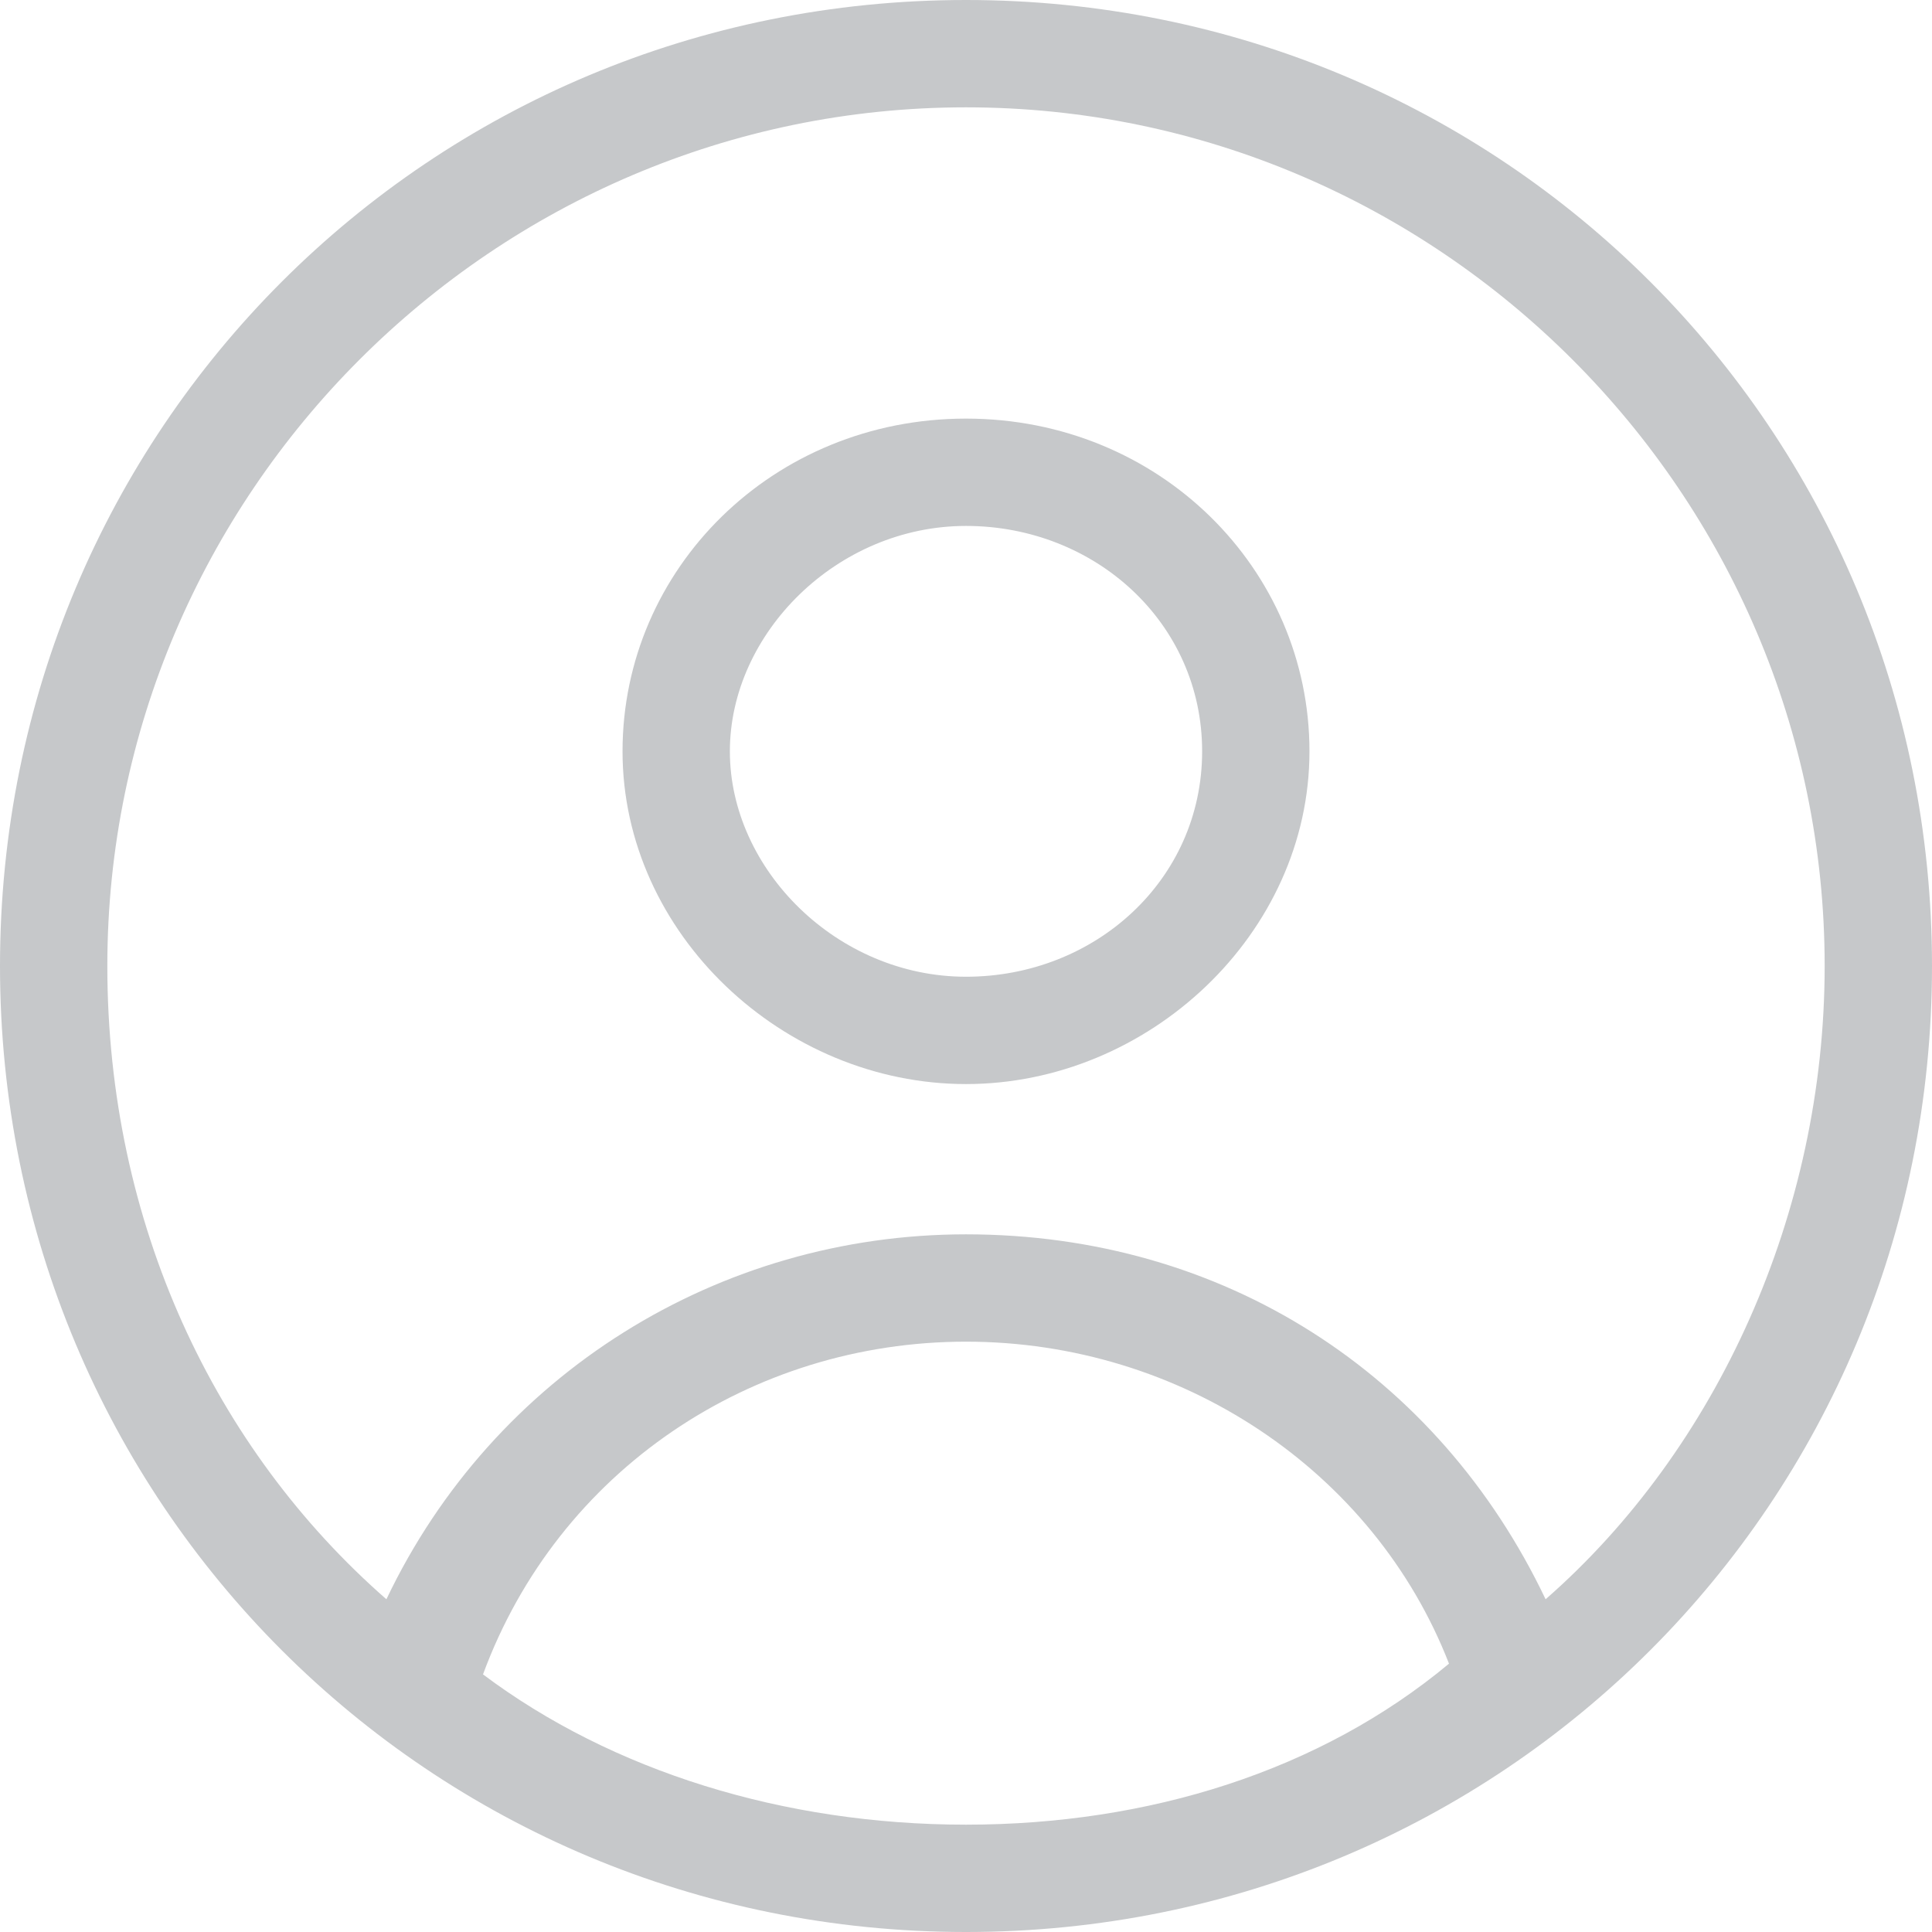 <?xml version="1.0" encoding="utf-8"?>
<svg class="svg-icon icon-user" version="1.1" id="Layer_1" xmlns="http://www.w3.org/2000/svg" xmlns:xlink="http://www.w3.org/1999/xlink" x="0px" y="0px"
	 viewBox="0 0 18 18" xml:space="preserve" style="fill:#c6c8ca;">
<g>
	<g>
		<path d="M9,10.1c-1.7,0-3.2-1.4-3.2-3.1c0-1.7,1.4-3.1,3.2-3.1s3.2,1.4,3.2,3.1C12.2,8.7,10.7,10.1,9,10.1z M9,4.9
			C7.8,4.9,6.8,5.9,6.8,7s1,2.1,2.2,2.1c1.2,0,2.2-0.9,2.2-2.1S10.2,4.9,9,4.9z"/>
	</g>
	<path d="M9,0C4,0,0,4,0,9c0,5,4,9,9,9c5,0,9-4,9-9C18,4,14,0,9,0z M4.5,15.6C5.2,13.7,7,12.5,9,12.5c2,0,3.8,1.2,4.5,3
		C12.3,16.5,10.7,17,9,17C7.3,17,5.7,16.5,4.5,15.6z M14.4,14.9c-1-2.1-3-3.4-5.4-3.4c-2.3,0-4.4,1.3-5.4,3.4C2,13.5,1,11.4,1,9
		c0-4.4,3.6-8,8-8c4.4,0,8,3.6,8,8C17,11.3,16,13.5,14.4,14.9z"/>
</g>
</svg>
